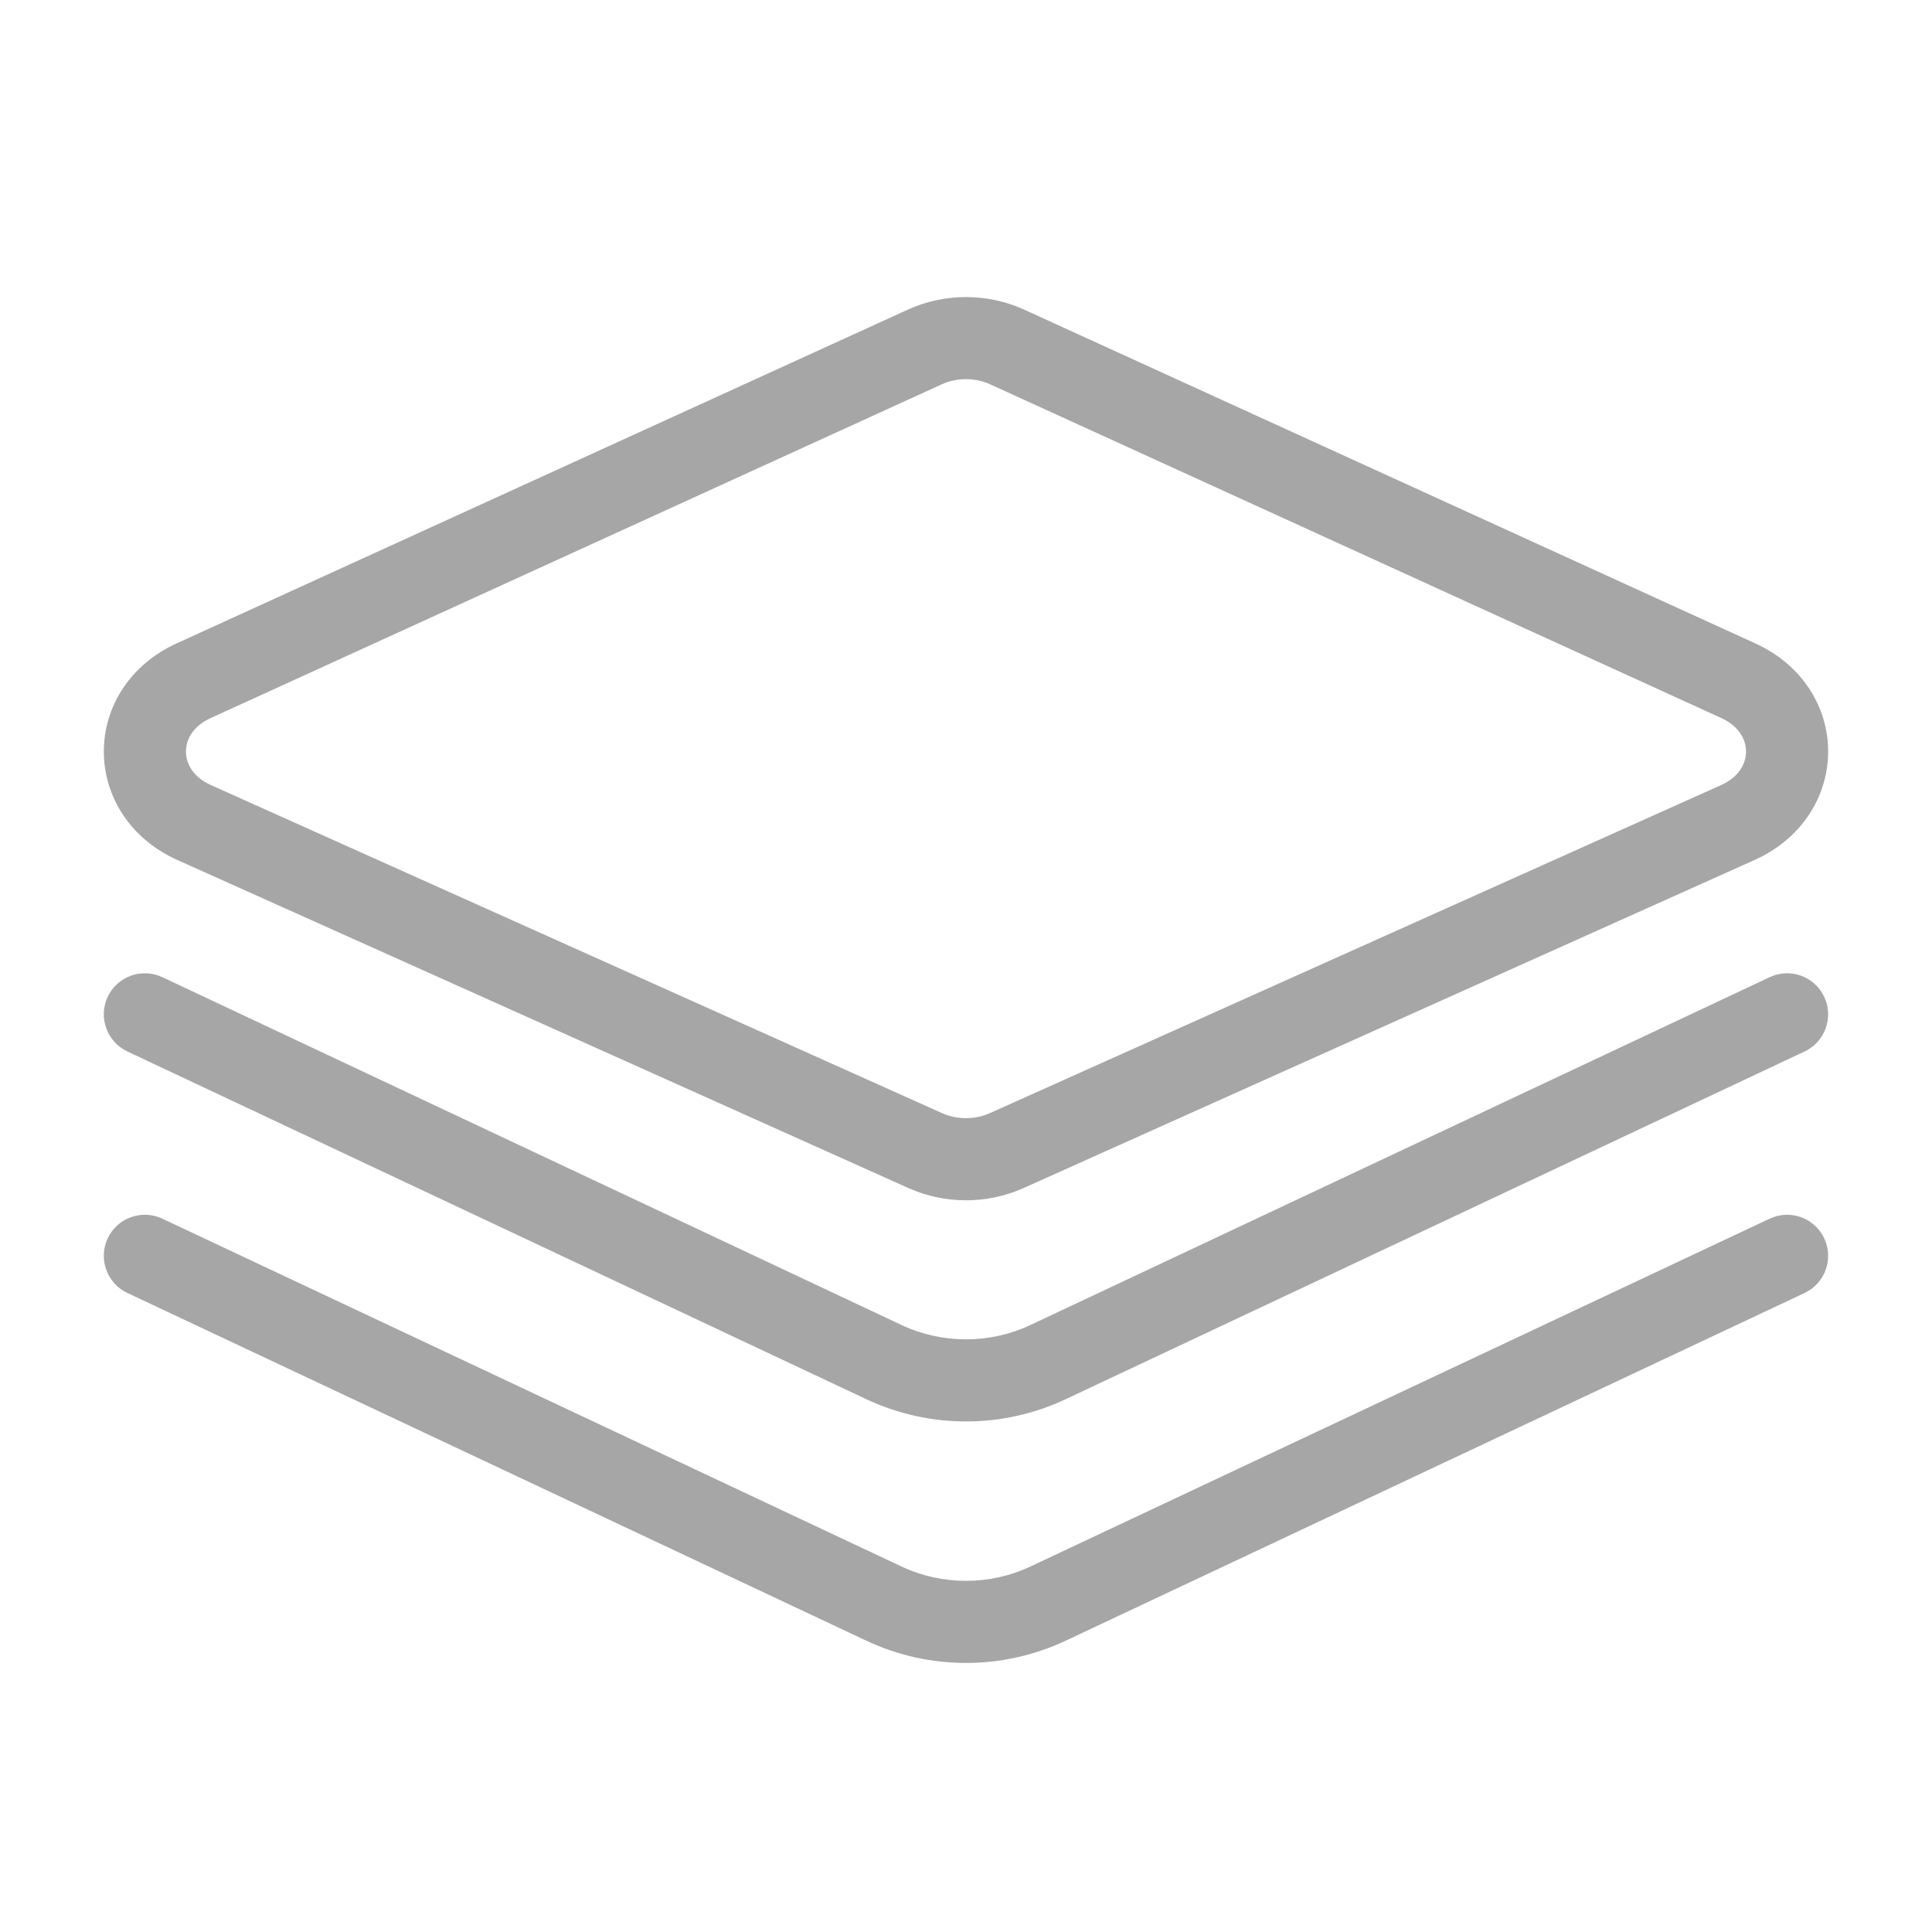 <svg width="24" height="24" viewBox="0 0 24 24" fill="none" xmlns="http://www.w3.org/2000/svg">
<path fill-rule="evenodd" clip-rule="evenodd" d="M12.724 3.847C12.268 3.638 11.732 3.638 11.276 3.847L2.193 7.993C1.614 8.257 1.287 8.784 1.29 9.341C1.292 9.899 1.622 10.423 2.203 10.683L11.286 14.759C11.736 14.961 12.263 14.961 12.714 14.759L21.796 10.683C22.377 10.423 22.707 9.899 22.71 9.341C22.712 8.784 22.386 8.257 21.806 7.993L12.724 3.847ZM11.699 4.774C11.886 4.689 12.113 4.689 12.3 4.774L21.383 8.92C21.613 9.026 21.69 9.198 21.69 9.337C21.689 9.477 21.611 9.649 21.379 9.753L12.296 13.828C12.111 13.911 11.888 13.911 11.703 13.828L2.621 9.753C2.389 9.649 2.31 9.477 2.31 9.337C2.309 9.198 2.386 9.026 2.617 8.92L11.699 4.774Z" fill="#A6A6A6"/>
<path d="M2.017 12.139C1.762 12.019 1.458 12.128 1.338 12.383C1.218 12.638 1.328 12.942 1.583 13.062L10.761 17.381C11.545 17.75 12.454 17.75 13.239 17.381L22.417 13.062C22.672 12.942 22.781 12.638 22.661 12.383C22.541 12.128 22.237 12.019 21.983 12.139L12.804 16.458C12.295 16.698 11.705 16.698 11.195 16.458L2.017 12.139Z" fill="#A6A6A6"/>
<path d="M2.017 15.139C1.762 15.019 1.458 15.128 1.338 15.383C1.218 15.638 1.328 15.942 1.583 16.062L10.761 20.381C11.545 20.75 12.454 20.75 13.239 20.381L22.417 16.062C22.672 15.942 22.781 15.638 22.661 15.383C22.541 15.128 22.237 15.019 21.983 15.139L12.804 19.458C12.295 19.698 11.705 19.698 11.195 19.458L2.017 15.139Z" fill="#A6A6A6"/>
</svg>
